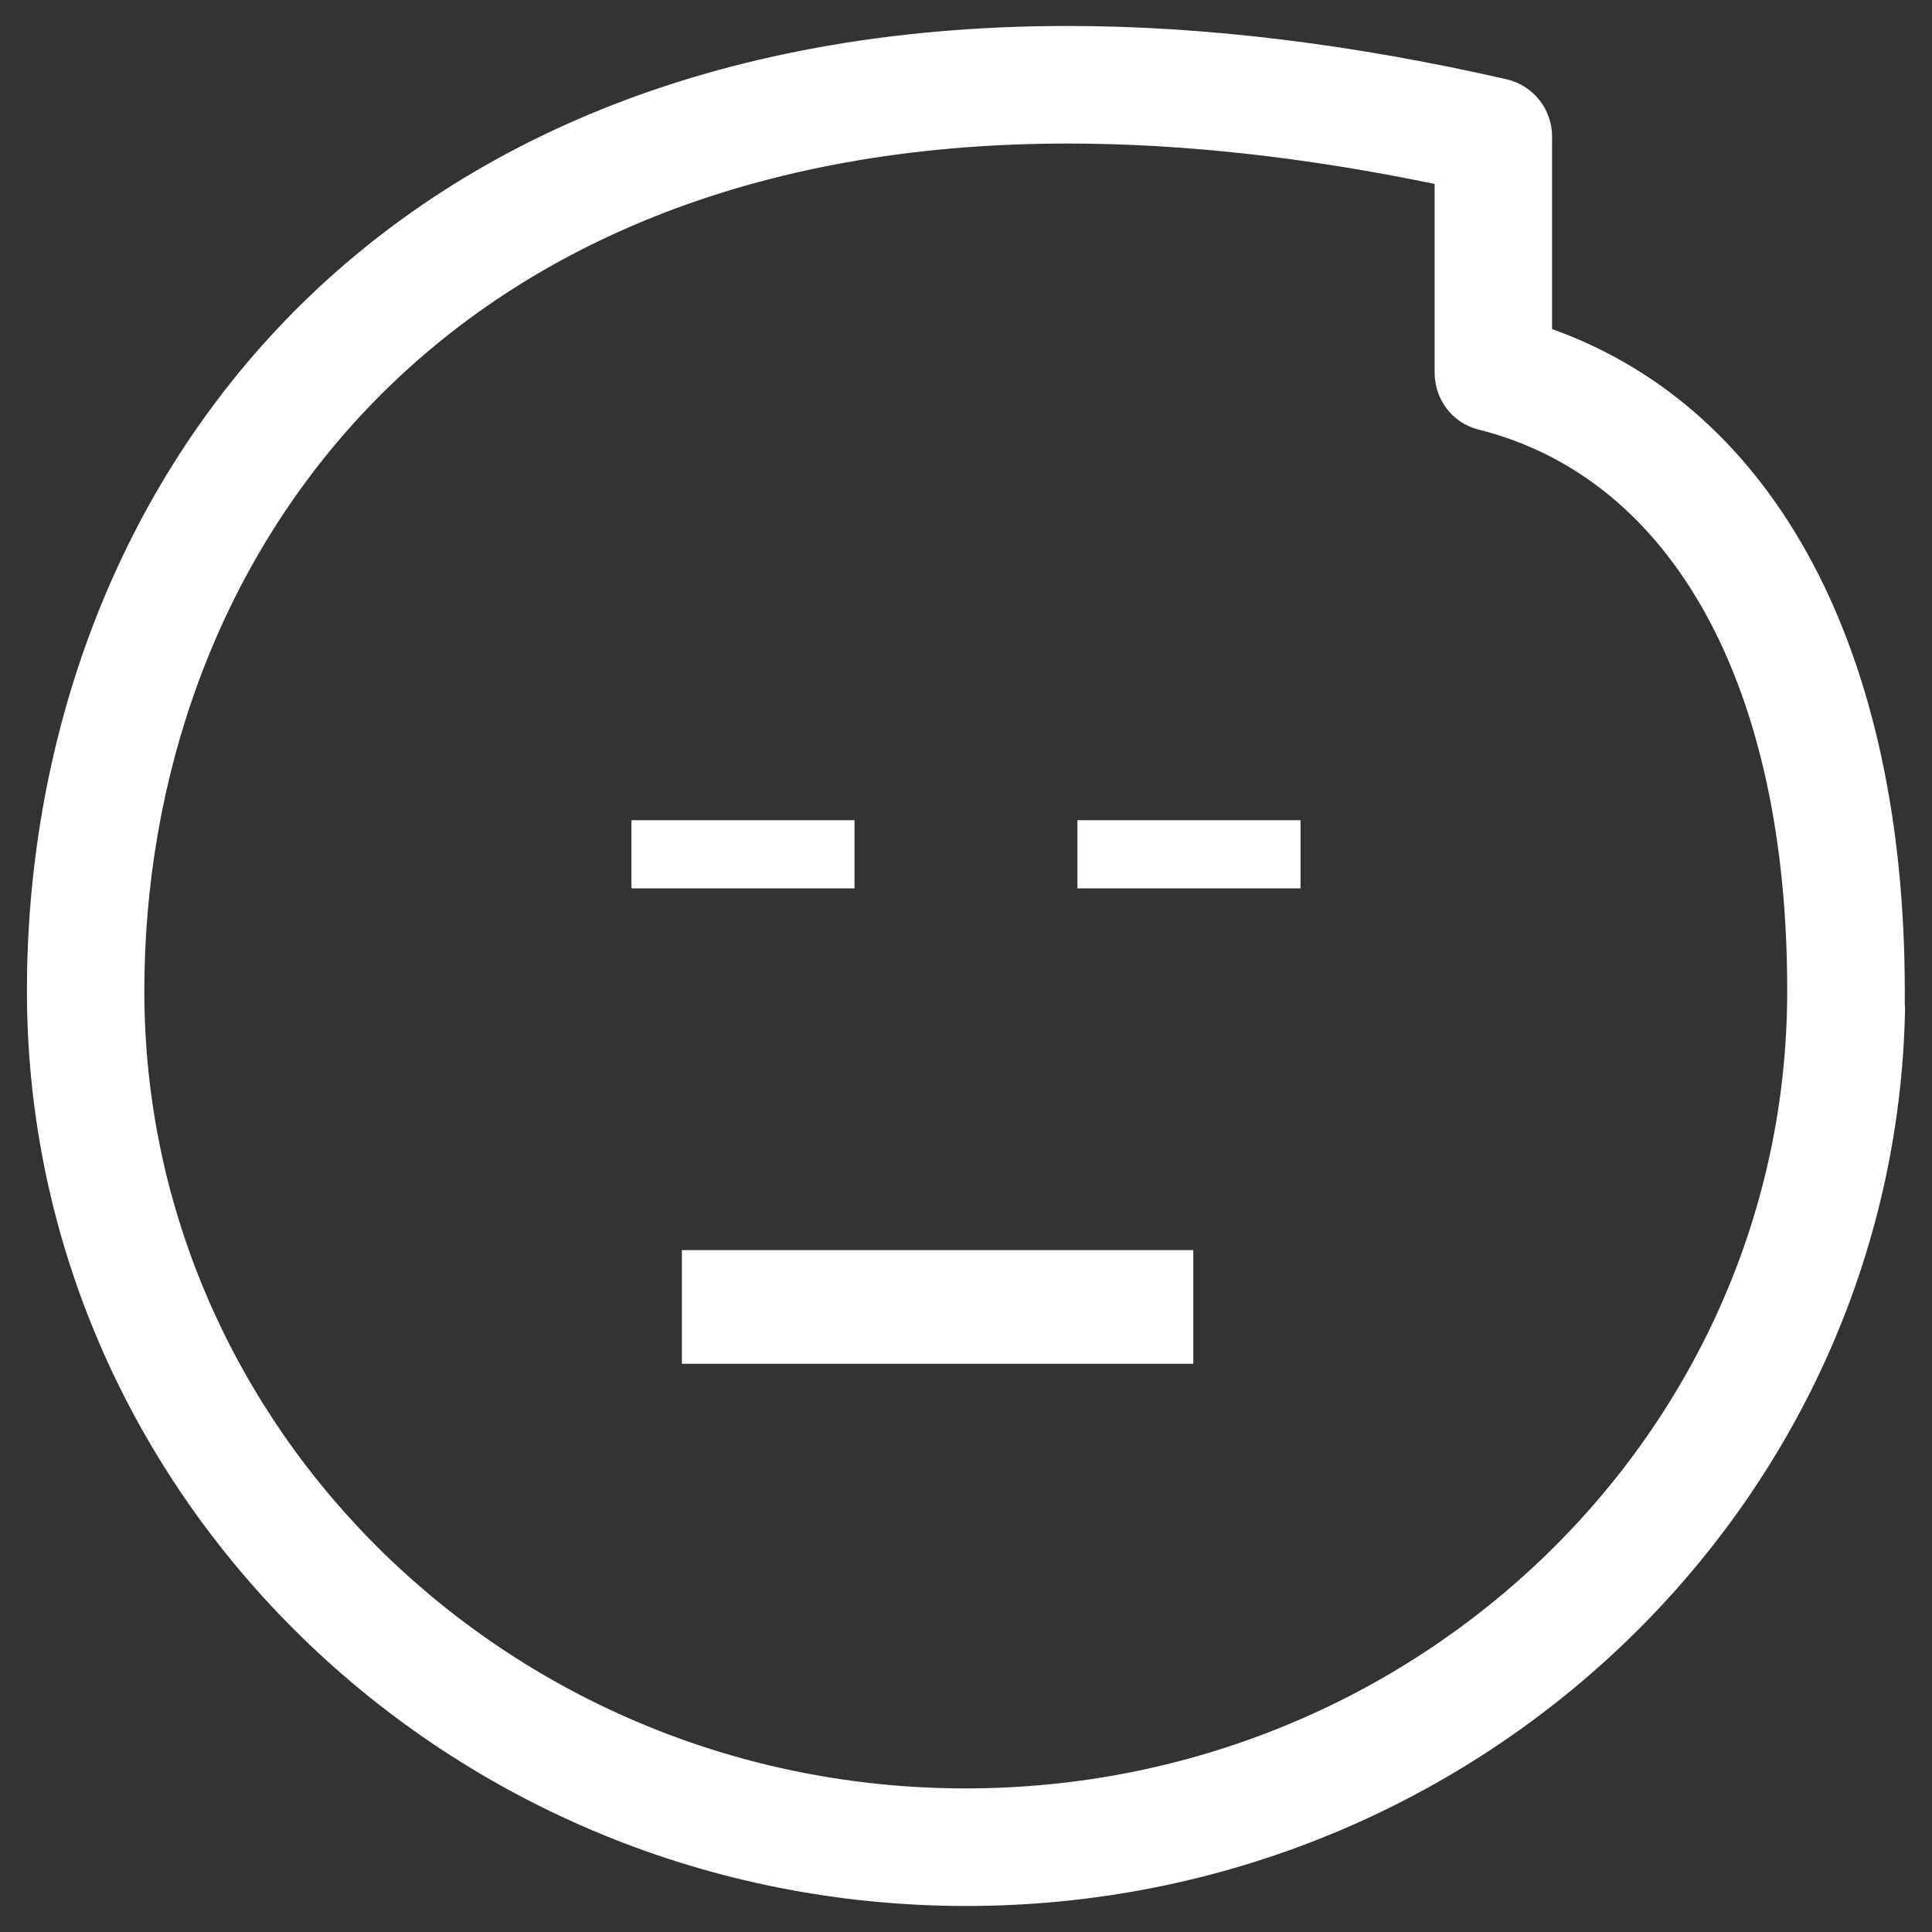 <?xml version="1.0" encoding="utf-8"?>
<!-- Generator: Adobe Illustrator 16.0.0, SVG Export Plug-In . SVG Version: 6.00 Build 0)  -->
<!DOCTYPE svg PUBLIC "-//W3C//DTD SVG 1.1//EN" "http://www.w3.org/Graphics/SVG/1.1/DTD/svg11.dtd">
<svg version="1.1" class="face_03" id="" xmlns="http://www.w3.org/2000/svg" xmlns:xlink="http://www.w3.org/1999/xlink" x="0px" y="0px"
	 width="34px" height="34px" viewBox="0 0 34 34" enable-background="new 0 0 34 34" xml:space="preserve">
<rect x="0" y="0" width="34" height="34" fill="#333333" stroke="none"/>
<g>
	<line fill="none" stroke="#FFFFFF" stroke-width="2" stroke-miterlimit="10" x1="12" y1="23" x2="21" y2="23"/>
	<path fill="#FFFFFF" d="M33.521,17.679v-0.234c0-5.951-2.247-10.236-6.207-11.654V2.405c0-0.484-0.332-0.902-0.803-1.01
		c-2.727-0.623-5.322-0.938-7.721-0.938C6.138,0.458,0.474,8.987,0.474,17.44c0,8.879,7.416,16.102,16.531,16.102
		c9.01,0,16.35-7.055,16.521-15.783C33.528,17.731,33.521,17.706,33.521,17.679z M31.452,17.44
		c0,7.738-6.48,14.033-14.457,14.033c-7.975,0-14.455-6.295-14.455-14.033c0-7.424,5.024-14.914,16.25-14.914
		c2.008,0,4.176,0.238,6.457,0.711v3.318c0,0.475,0.313,0.889,0.771,1.004c3.445,0.863,5.434,4.549,5.434,9.865V17.44z"/>
</g>
<g>
	<rect x="11.112" y="14.434" fill="#FFFFFF" width="3.926" height="1.2"/>
	<rect x="18.961" y="14.434" fill="#FFFFFF" width="3.926" height="1.2"/>
</g>
</svg>
